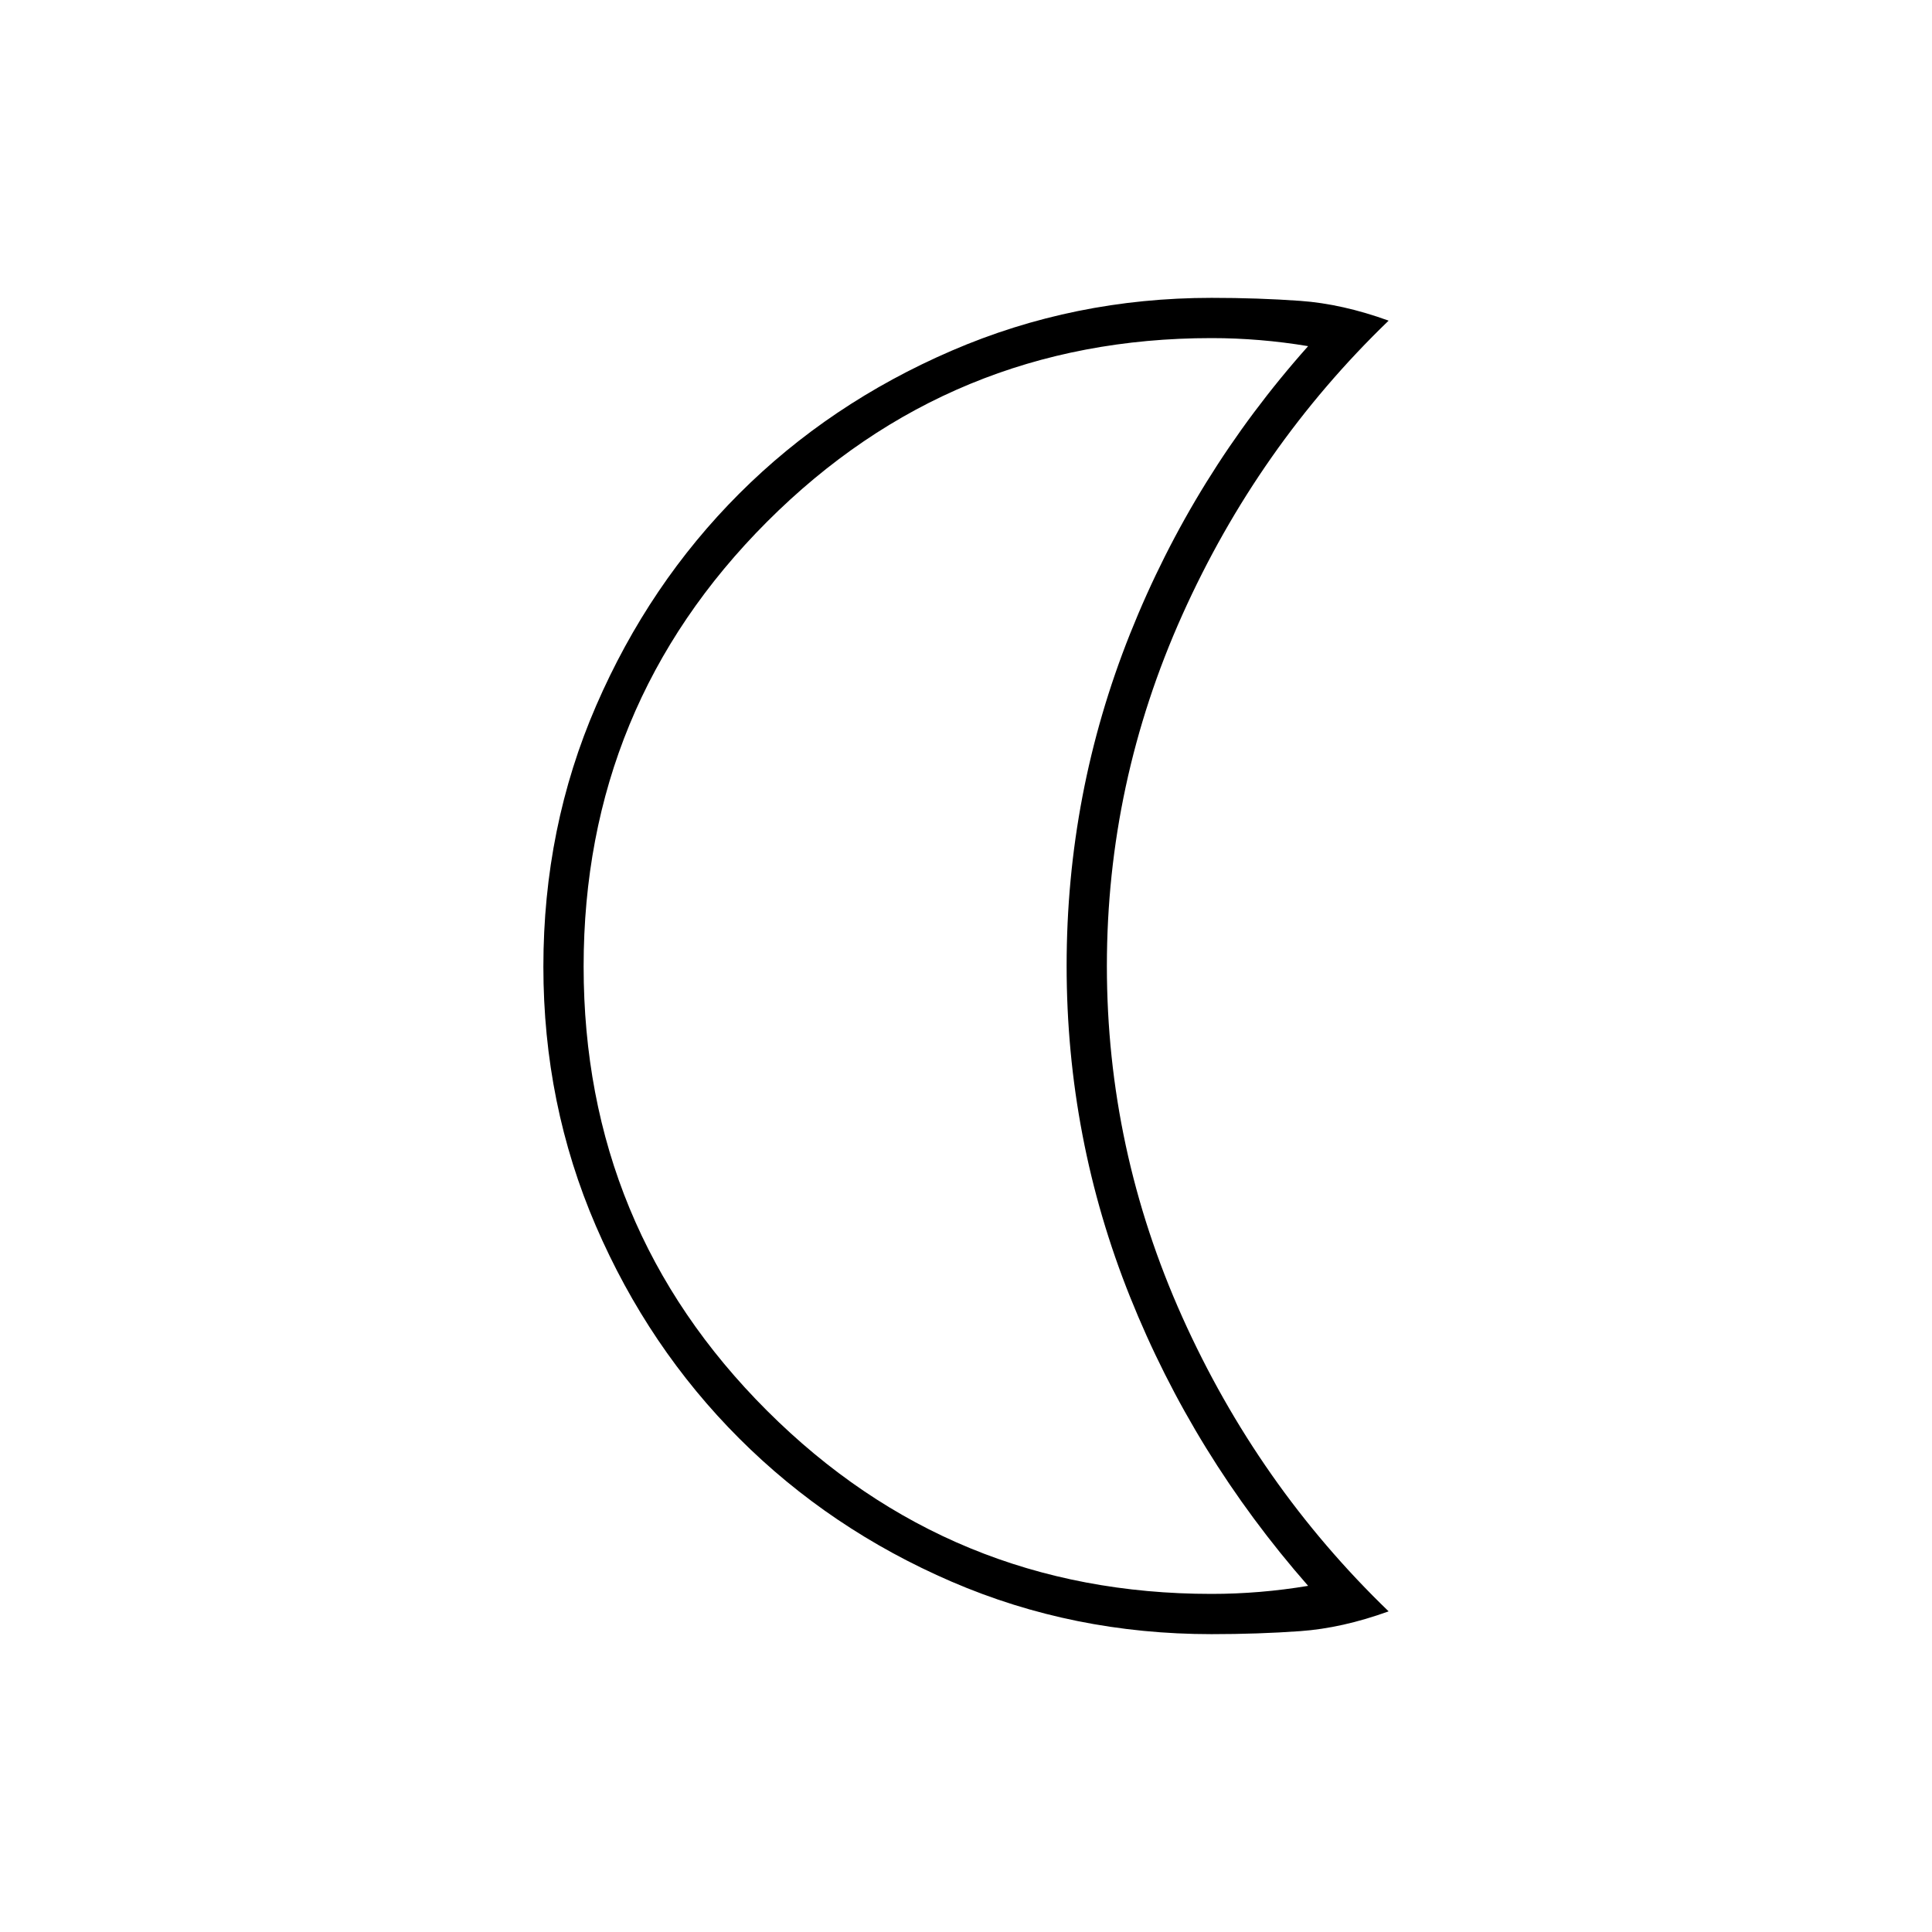 <svg xmlns="http://www.w3.org/2000/svg" height="20" viewBox="0 -960 960 960" width="20"><path d="M602-148q-68.72 0-129.158-26.08-60.439-26.079-105.561-71.201-45.122-45.122-71.201-105.56Q270-411.28 270-479.684q0-69.238 26.24-129.717Q322.48-669.88 367.3-714.7q44.82-44.82 105.615-71.06Q533.71-812 602-812q23.231 0 44.115 1.5Q667-809 690-800.671 625-738 587.5-654.5T550-480q0 91 37.5 174.5T690-159.329Q667-151 646.115-149.5 625.231-148 602-148Zm0-20q12 0 24-1t24-3q-57-65-88.5-143.632t-31.5-164.5q0-85.868 31.5-164.877Q593-724.017 650-788q-12-2-24-3t-24-1q-129.675 0-220.837 91.23Q290-609.541 290-479.77 290-350 381.163-259 472.325-168 602-168Zm-72-312Z"/></svg>